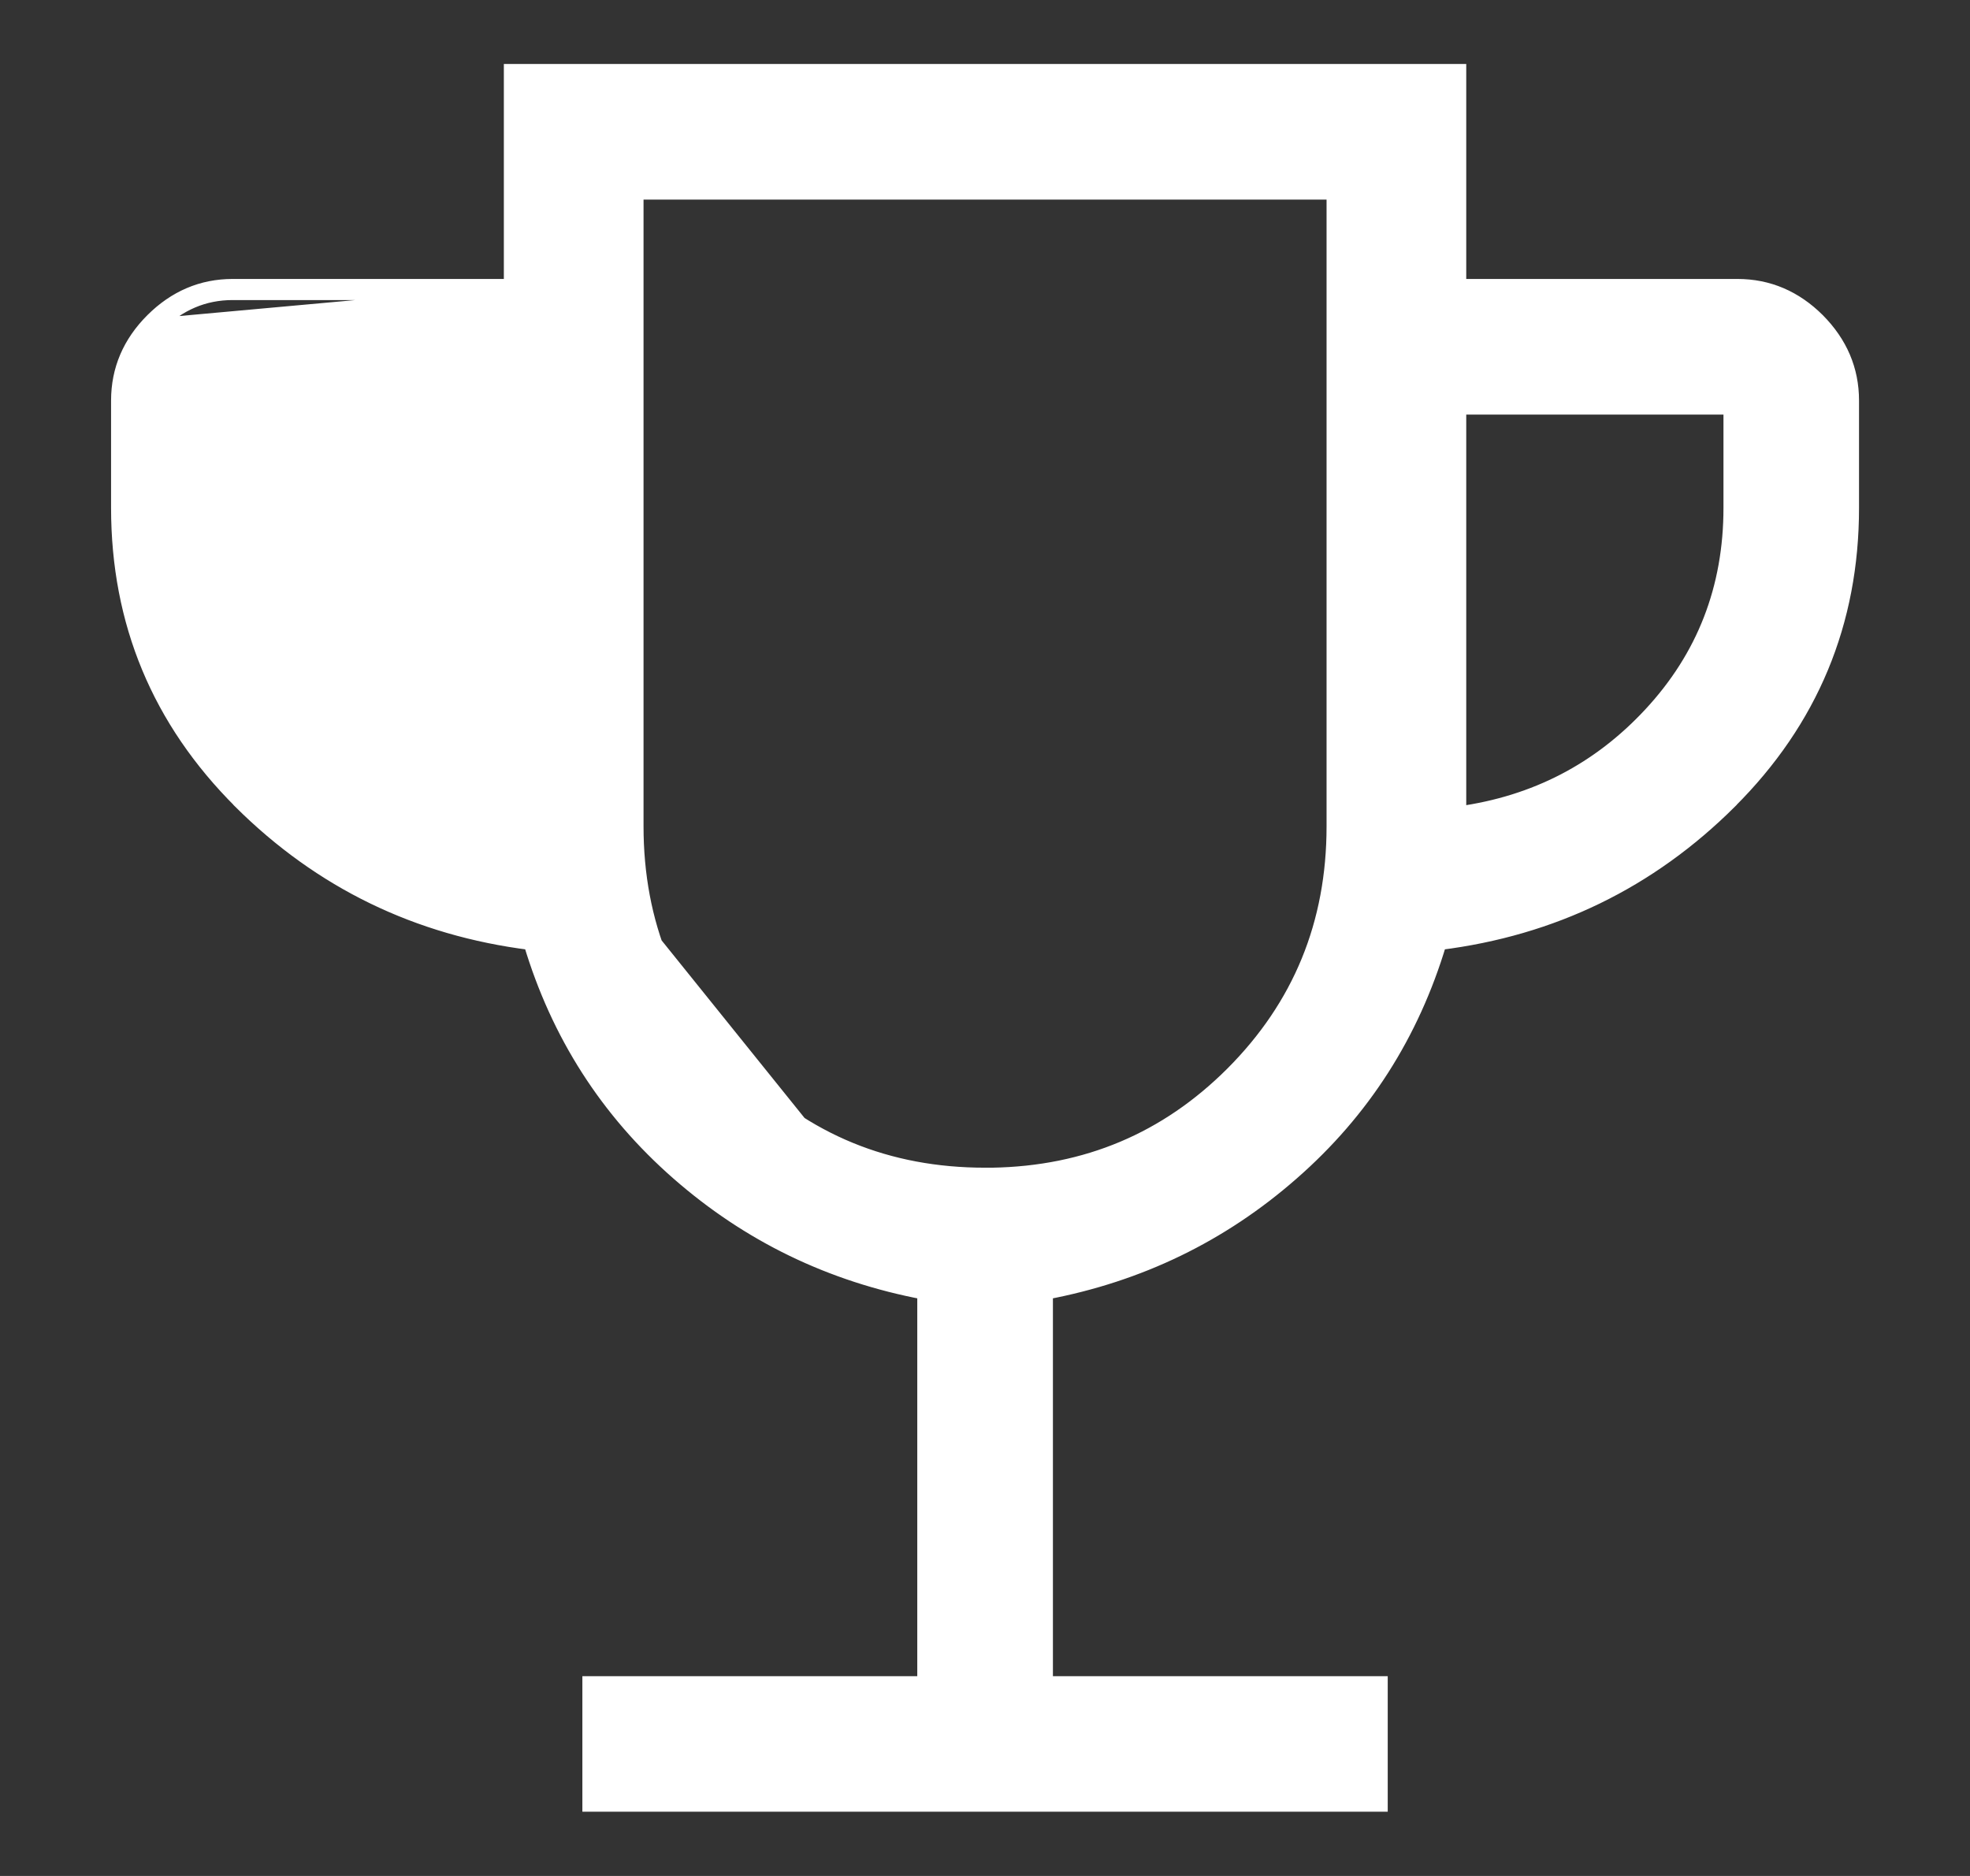<svg width="21" height="20" viewBox="0 0 21 20" fill="none" xmlns="http://www.w3.org/2000/svg">
<rect x="0" y="0" width="21" height="20" fill="#333333" stroke="none"/>
<path d="M1.677 3.466C1.906 3.238 2.174 3.124 2.48 3.124H5.446L1.677 3.466ZM1.677 3.466C1.448 3.695 1.334 3.962 1.334 4.27V5.415C1.334 6.616 1.761 7.643 2.615 8.495C3.47 9.346 4.503 9.843 5.715 9.985C5.999 10.966 6.52 11.788 7.277 12.452C8.035 13.116 8.919 13.538 9.928 13.718L1.677 3.466ZM6.283 19.165V19.24H6.358H14.643H14.718V19.165V18.02V17.945H14.643H11.149V13.78C12.145 13.592 13.021 13.168 13.773 12.508C14.529 11.847 15.053 11.028 15.345 10.053C16.552 9.902 17.584 9.4 18.439 8.549L18.439 8.548C19.307 7.683 19.742 6.637 19.742 5.415V4.27C19.742 3.942 19.619 3.656 19.378 3.413L19.378 3.413C19.136 3.172 18.85 3.049 18.521 3.049H15.555V0.832V0.757H15.48H5.521H5.446V0.832V3.049H2.48C2.152 3.049 1.866 3.172 1.624 3.413L1.624 3.413C1.382 3.655 1.259 3.941 1.259 4.27V5.415C1.259 6.636 1.694 7.682 2.562 8.548L2.562 8.549C3.417 9.4 4.45 9.902 5.656 10.053C5.948 11.027 6.472 11.846 7.228 12.508C7.981 13.168 8.856 13.592 9.853 13.78V17.945H6.358H6.283V18.02V19.165ZM2.48 4.345H2.555V4.27H2.48V4.345ZM5.446 4.27V4.345H5.521V4.27H5.446ZM5.521 8.68C5.496 8.677 5.471 8.674 5.446 8.67V8.746C5.471 8.749 5.496 8.753 5.521 8.755V8.68ZM6.785 8.809V2.053H14.216V8.81C14.216 9.848 13.856 10.725 13.136 11.446C12.433 12.148 11.582 12.507 10.576 12.524V12.524H10.501C9.462 12.524 8.585 12.164 7.866 11.444C7.145 10.724 6.785 9.847 6.785 8.809ZM17.593 7.615C17.043 8.207 16.364 8.559 15.555 8.671V4.345H18.447V5.415C18.447 6.271 18.162 7.003 17.593 7.615Z" fill="white" stroke="white" stroke-width="0.15"/>
</svg>
